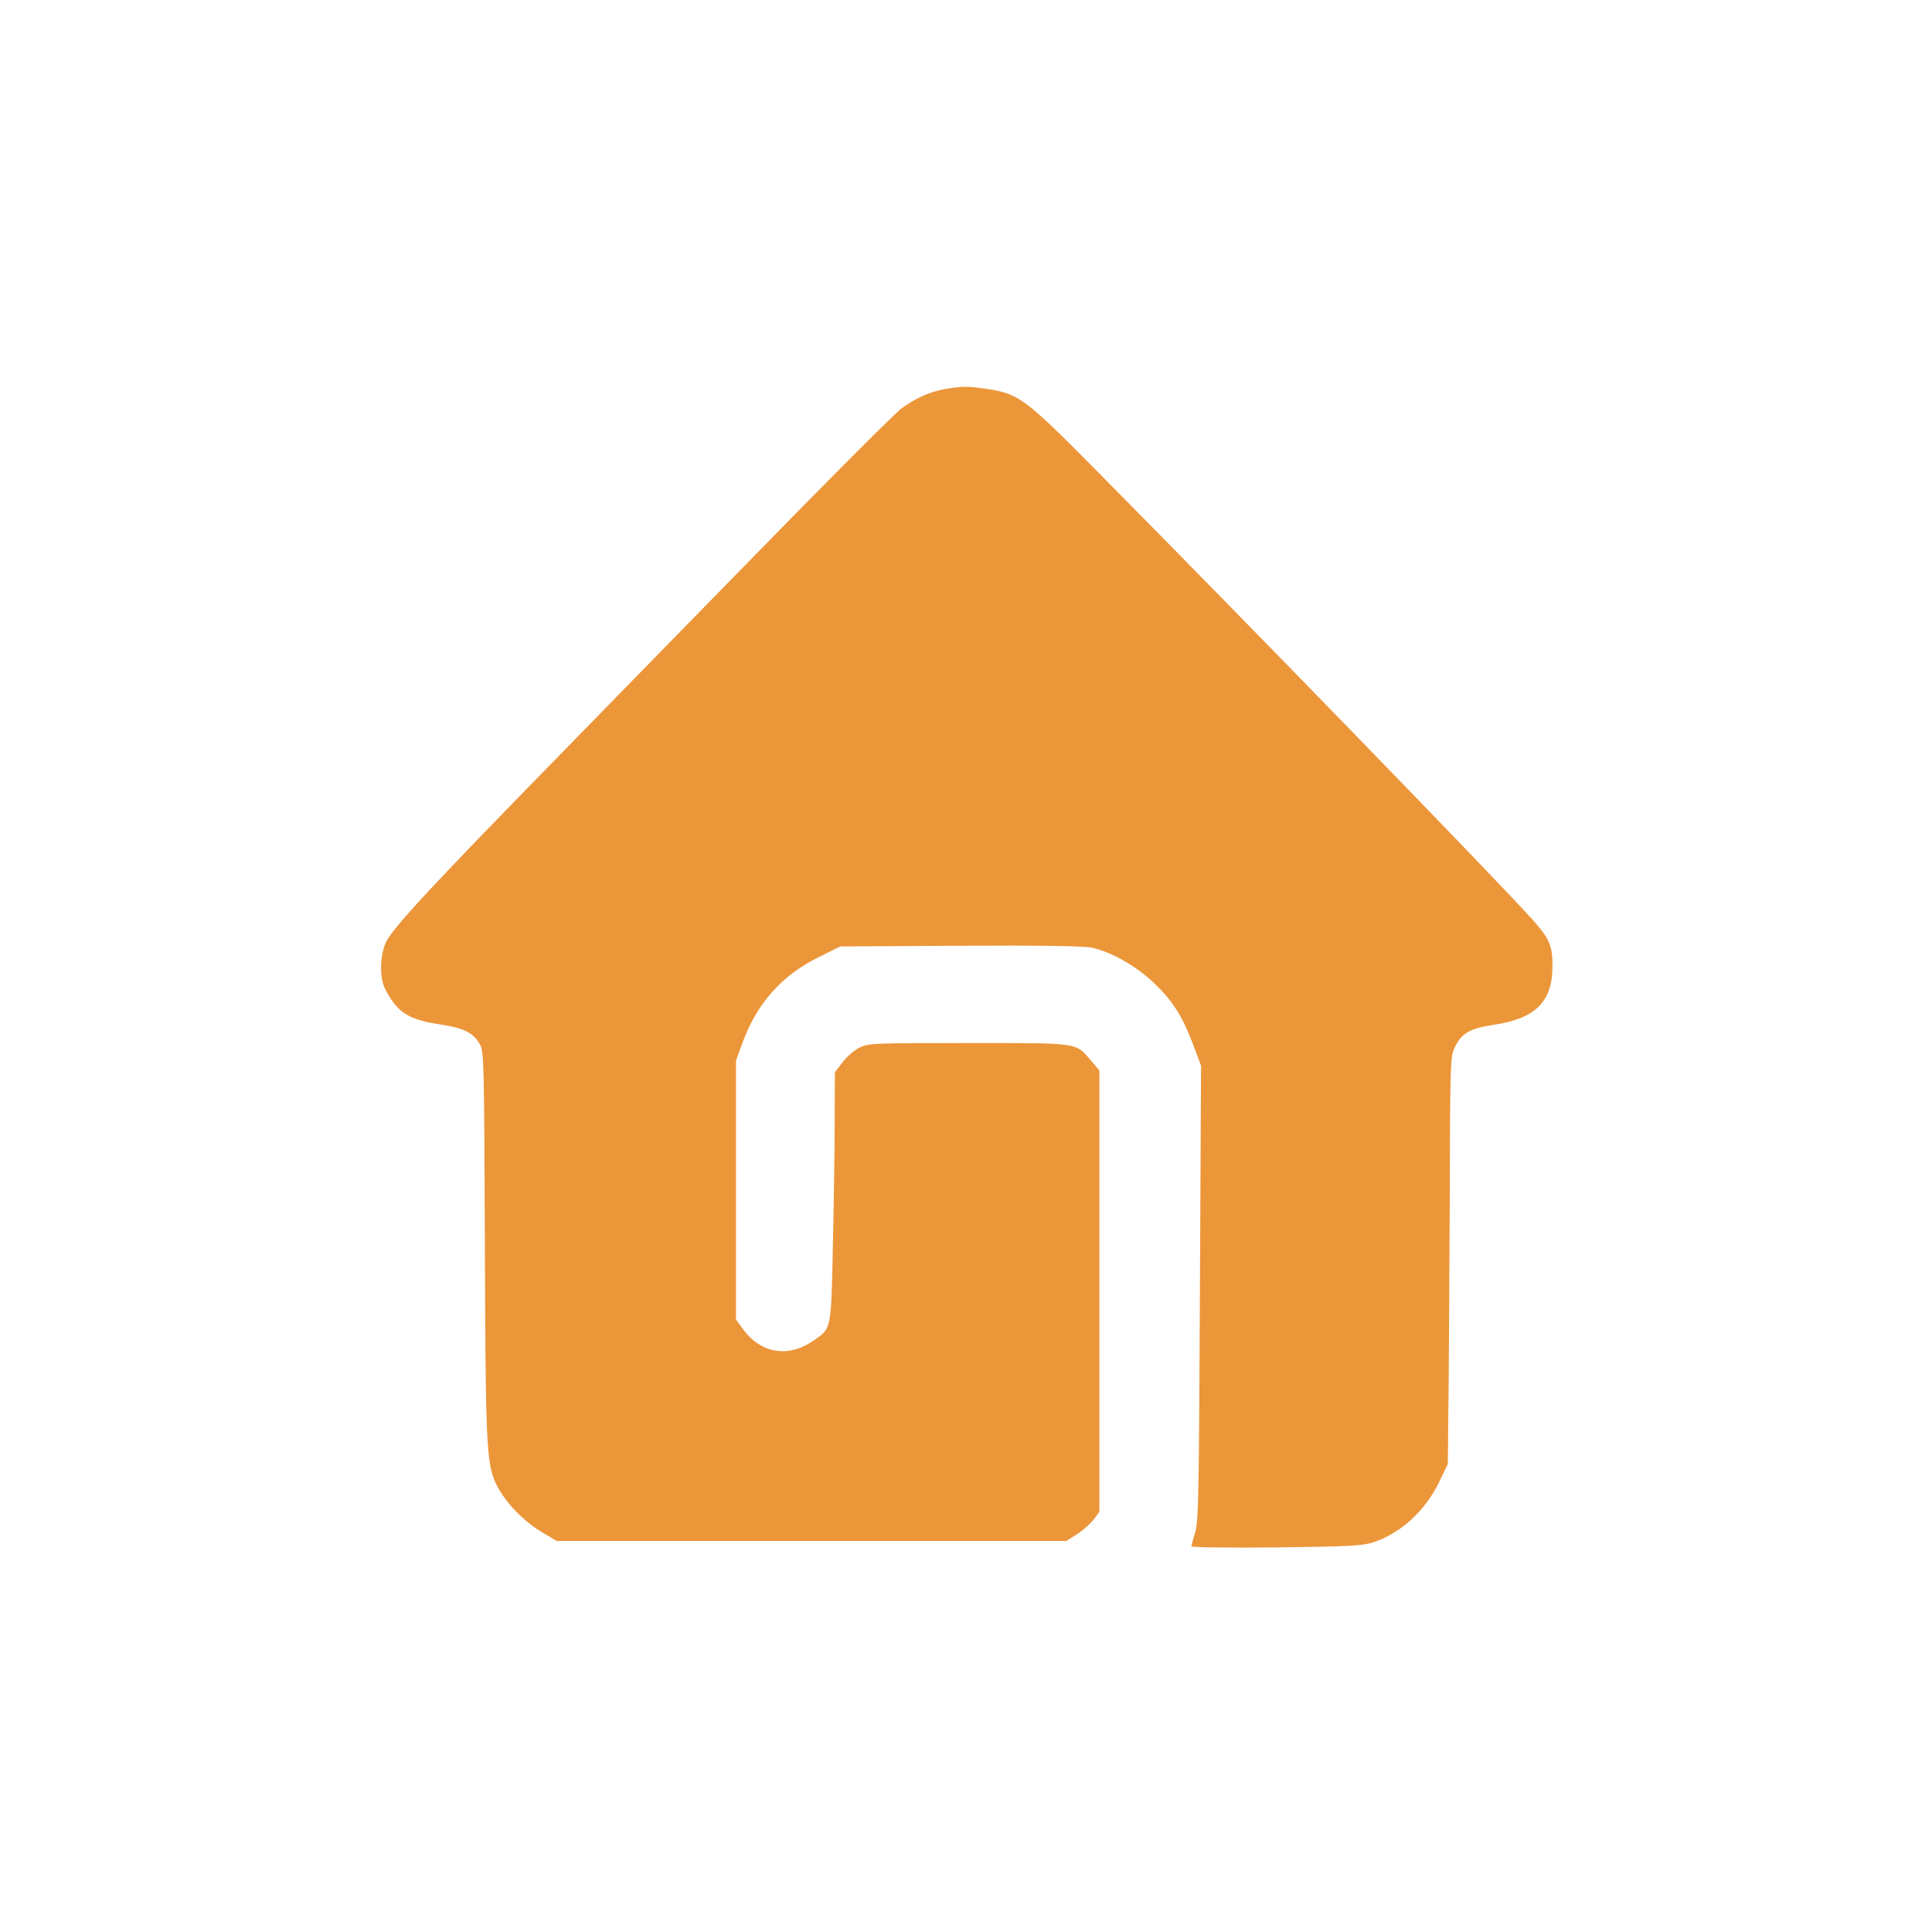 <svg id="SvgjsSvg1021" width="288" height="288" xmlns="http://www.w3.org/2000/svg" version="1.1" xmlns:xlink="http://www.w3.org/1999/xlink" xmlns:svgjs="http://svgjs.com/svgjs"><defs id="SvgjsDefs1022"></defs><g id="SvgjsG1023"><svg xmlns="http://www.w3.org/2000/svg" width="288" height="288" version="1.0" viewBox="0 0 840 586"><path d="M4111 5439 c-68 -12 -129 -39 -192 -85 -27 -20 -329 -322 -671 -673-342 -350 -703 -719 -802 -821 -577 -590 -742 -768 -769 -829 -26 -58 -27
-153 -2 -202 52 -101 100 -132 238 -153 106 -16 145 -36 175 -89 16 -30 17
-94 20 -827 3 -907 6 -991 49 -1082 36 -76 119 -163 203 -212 l61 -36 1108 0
1107 0 46 29 c25 16 57 44 72 63 l26 35 0 960 0 959 -36 42 c-68 80 -45 77
-534 77 -422 0 -436 -1 -475 -21 -22 -11 -55 -40 -72 -63 l-33 -43 -1 -221 c0
-122 -4 -366 -8 -542 -8 -360 -5 -350 -86 -405 -109 -75 -228 -55 -306 53
l-29 40 0 563 0 563 26 71 c62 174 171 298 331 377 l96 48 521 3 c344 2 538
-1 571 -8 85 -18 190 -77 268 -150 84 -79 127 -146 175 -273 l34 -91 -5 -985
c-4 -873 -6 -992 -20 -1041 -9 -30 -17 -59 -17 -63 0 -5 165 -7 368 -5 317 4
375 7 422 22 120 39 228 138 289 266 l36 75 2 210 c2 116 4 514 6 885 2 673 2
675 24 720 29 59 65 79 172 95 178 27 251 101 251 255 0 90 -13 119 -90 205
-151 168 -1213 1262 -1876 1932 -332 336 -353 351 -499 373 -80 11 -100 11
-174 -1z" transform="matrix(.1 0 0 -.1 0 586)" fill="#ec963a" class="color000 svgShape"></path></svg></g></svg>